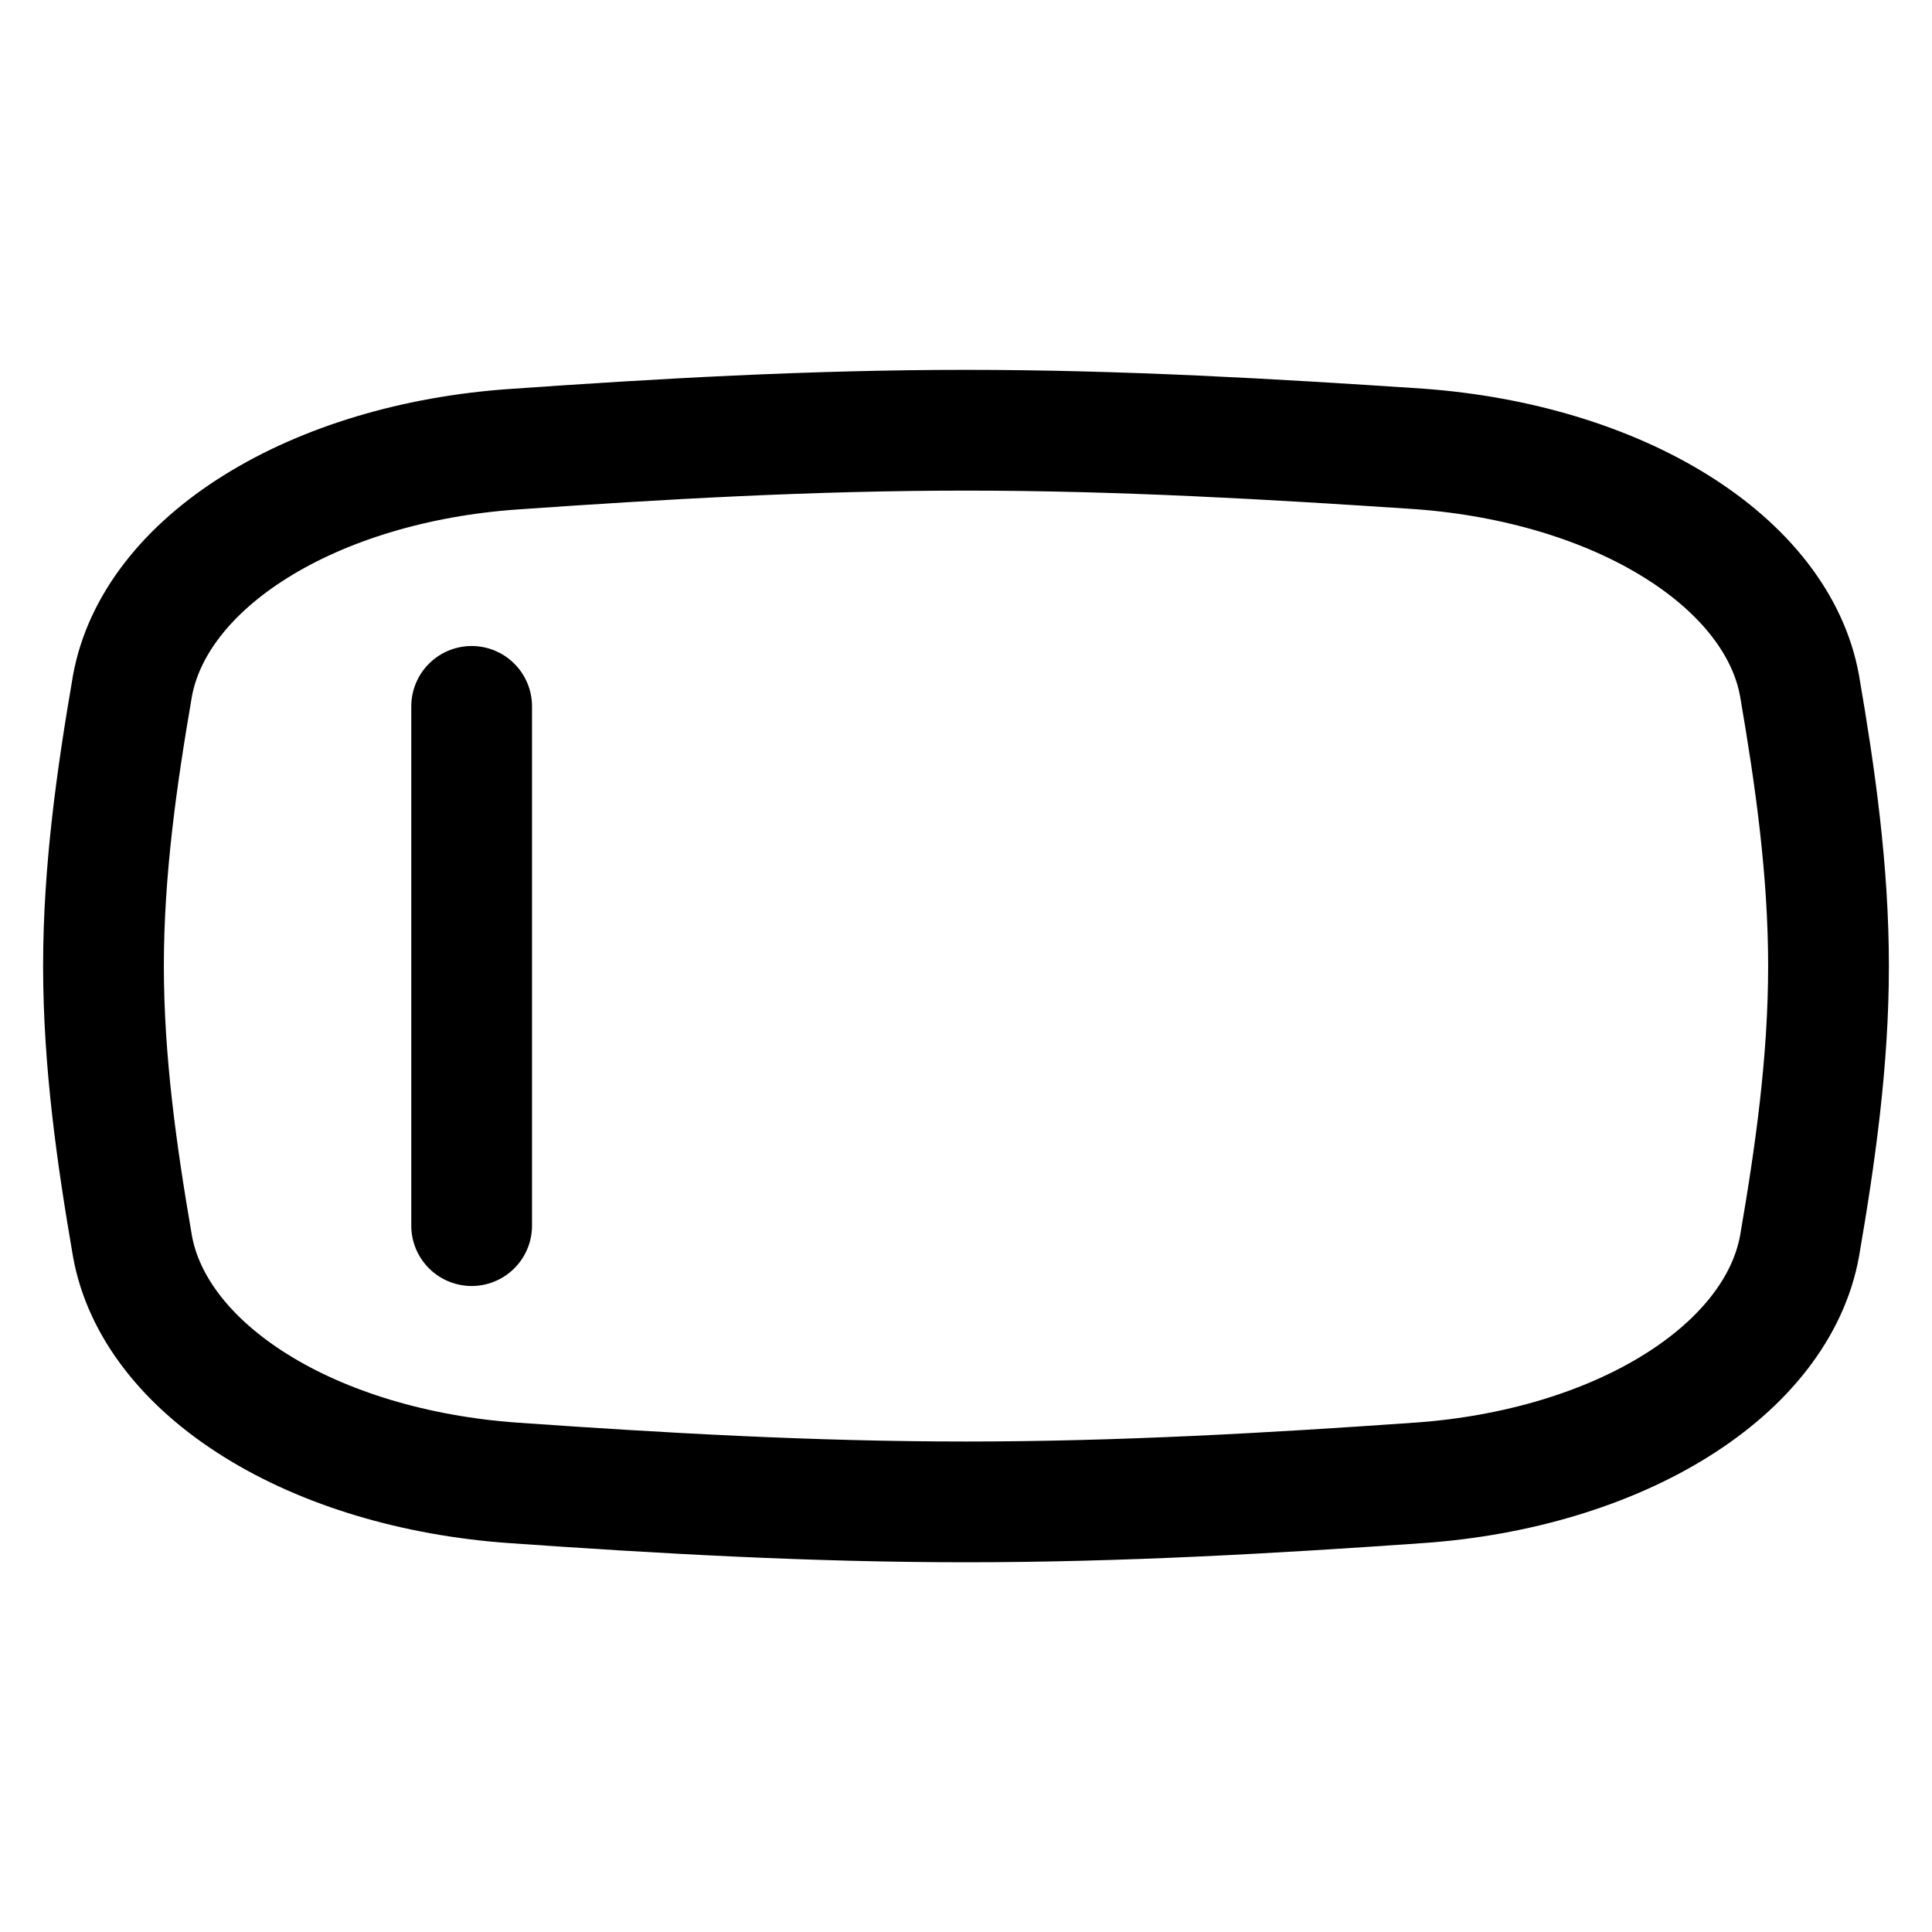 <svg fill="none" xmlns="http://www.w3.org/2000/svg" viewBox="0 0 16 16"><path d="M1.097 10.32c.09.5.451.966 1.023 1.322.571.356 1.32.58 2.123.638 1.223.086 2.477.158 3.757.158 1.28 0 2.535-.072 3.757-.158.803-.057 1.552-.282 2.123-.638.572-.356.932-.822 1.023-1.322.13-.754.24-1.53.24-2.32 0-.79-.11-1.566-.24-2.321-.09-.5-.451-.965-1.023-1.321-.571-.356-1.32-.581-2.123-.64C10.534 3.636 9.28 3.563 8 3.563c-1.28 0-2.535.072-3.757.158-.803.057-1.552.282-2.123.638-.572.356-.932.822-1.023 1.321C.967 6.434.857 7.21.857 8c0 .791.11 1.566.24 2.32zM3.906 5.85v4.3" stroke="currentColor" stroke-linecap="round" stroke-linejoin="round"/></svg>